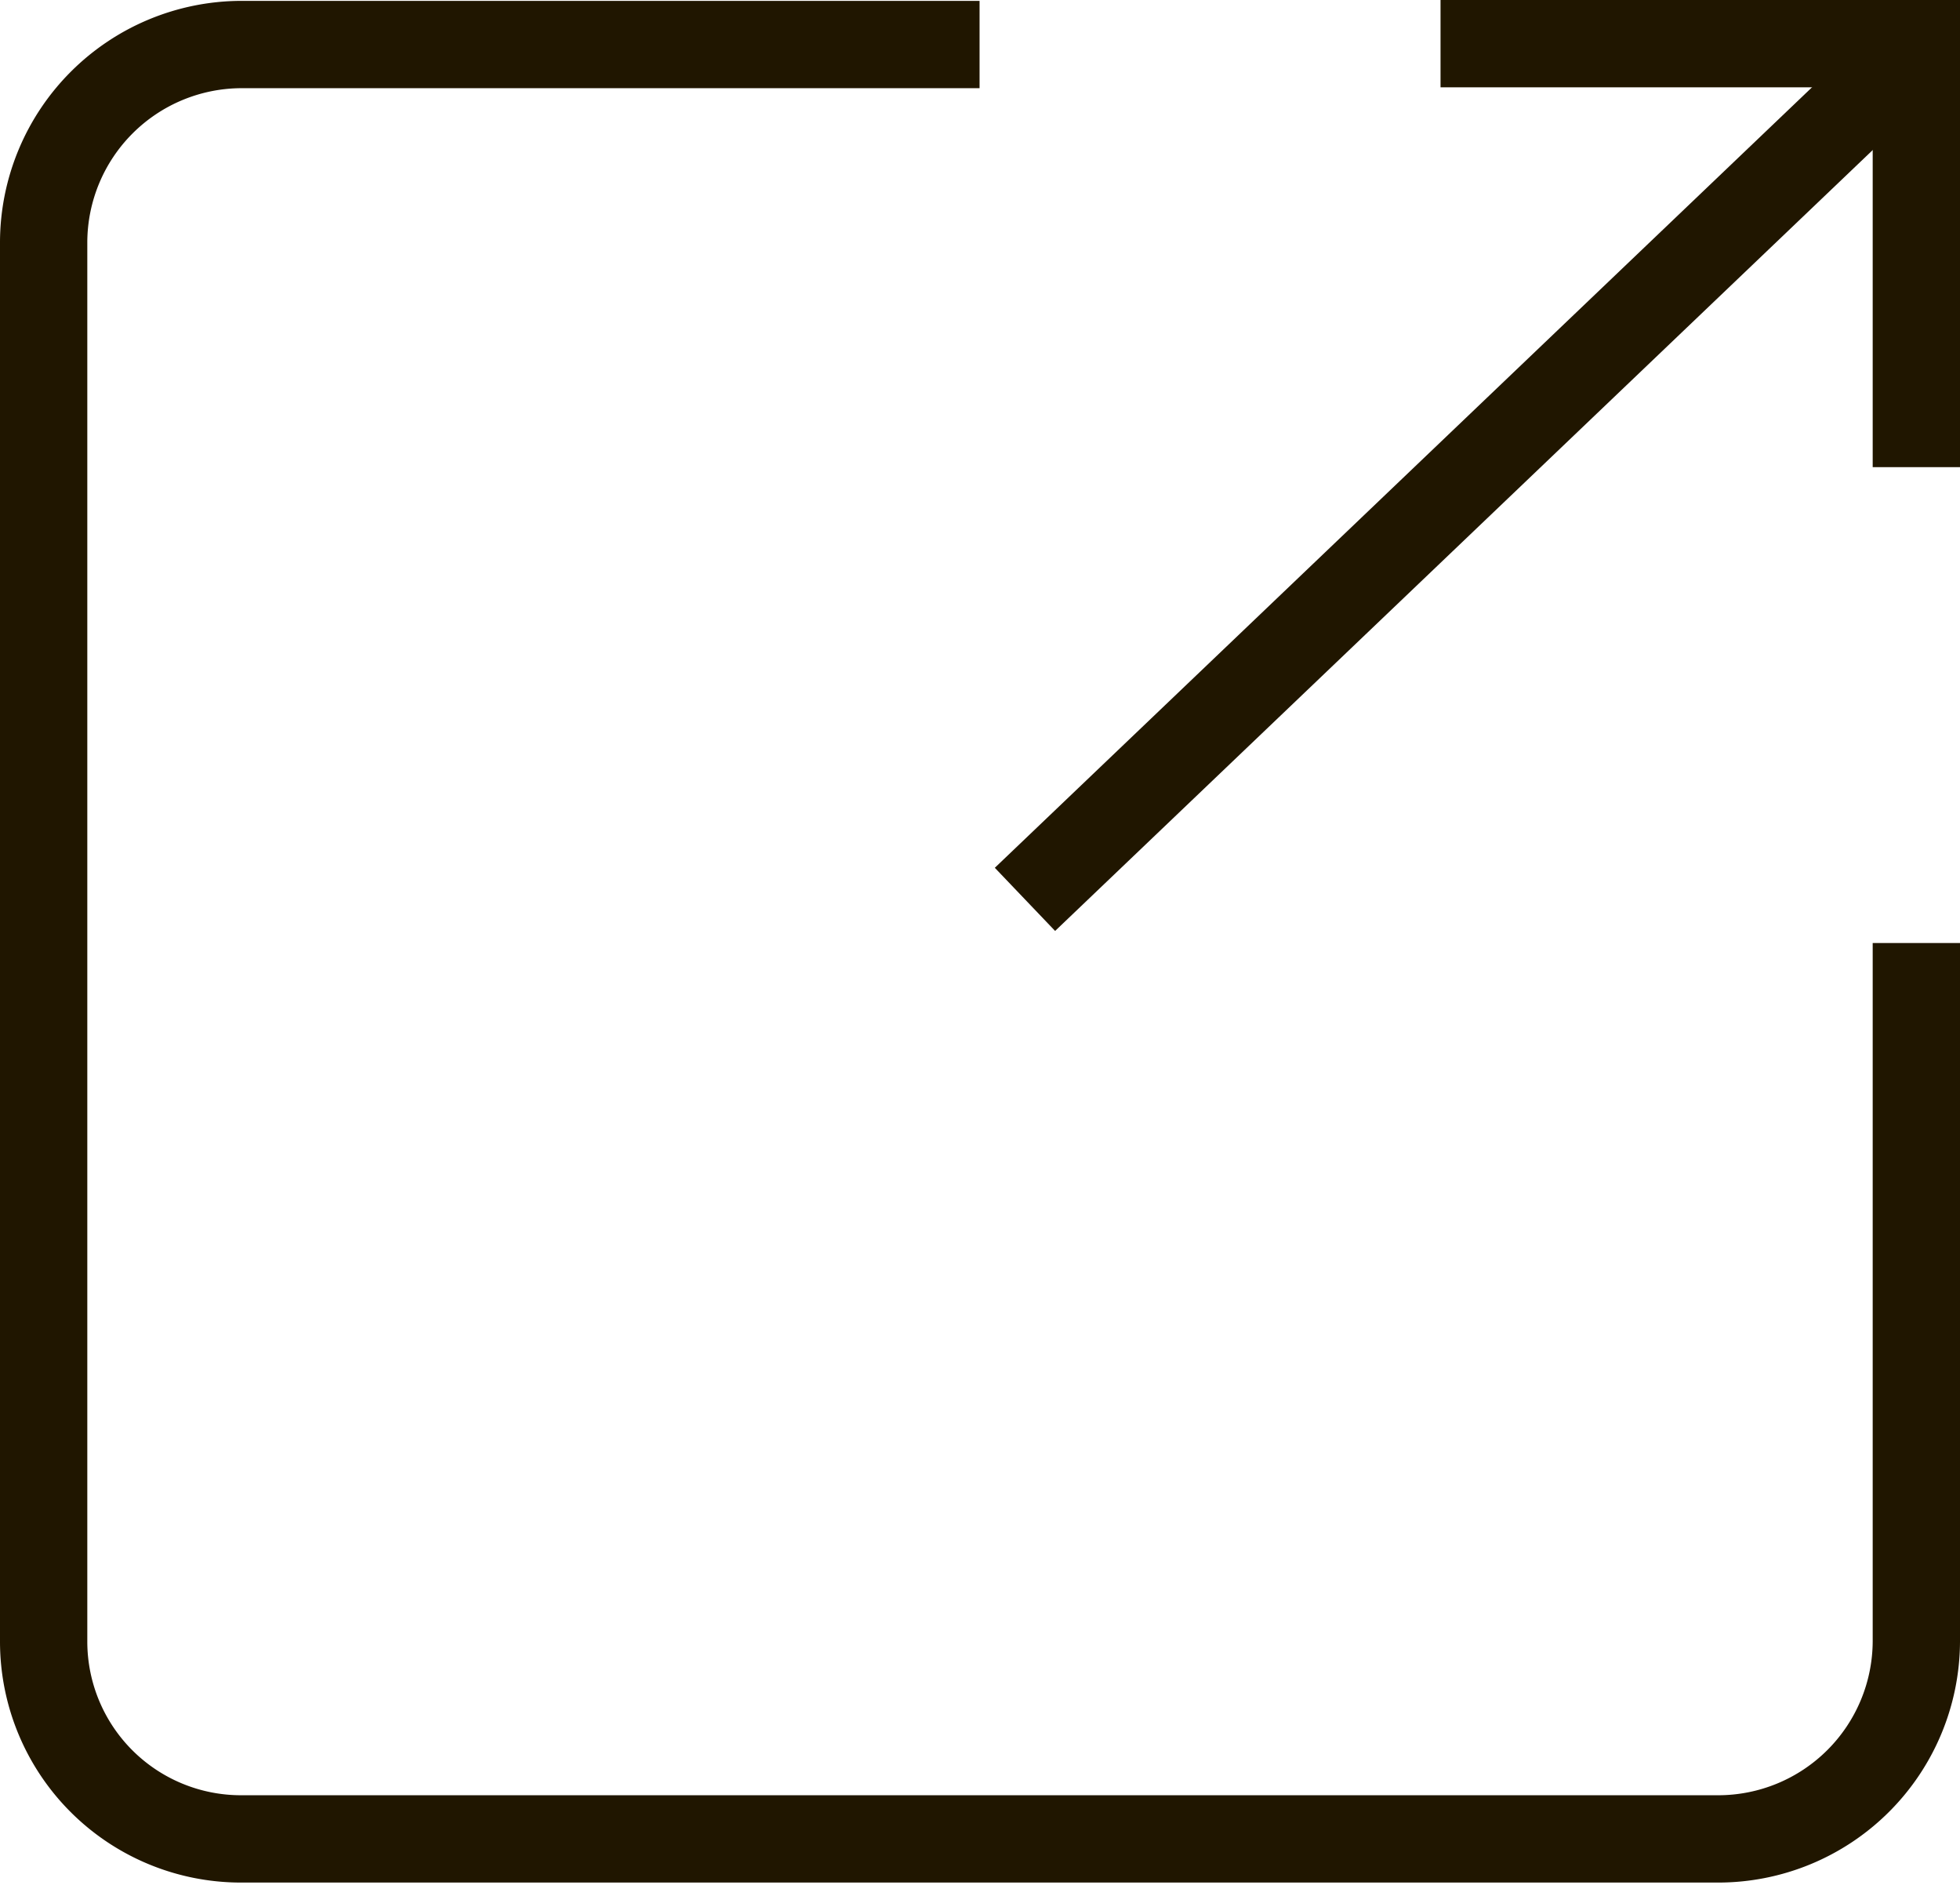 <svg id="Слой_1" data-name="Слой 1" xmlns="http://www.w3.org/2000/svg" viewBox="0 0 22.45 21.59"><defs><style>.cls-1{fill:none;stroke:#201600;stroke-miterlimit:10;}</style></defs><title>link</title><path class="cls-1" d="M34.35,22.29v8a2.27,2.27,0,0,1-2.27,2.26H15.16a2.26,2.26,0,0,1-2.26-2.26V14.26A2.27,2.27,0,0,1,15.16,12h8.46" transform="translate(-12.4 -11.49)"/><polyline class="cls-1" points="16.5 0.5 21.95 0.5 21.95 5.35"/><line class="cls-1" x1="21.73" y1="0.76" x2="11.74" y2="10.3"/></svg>